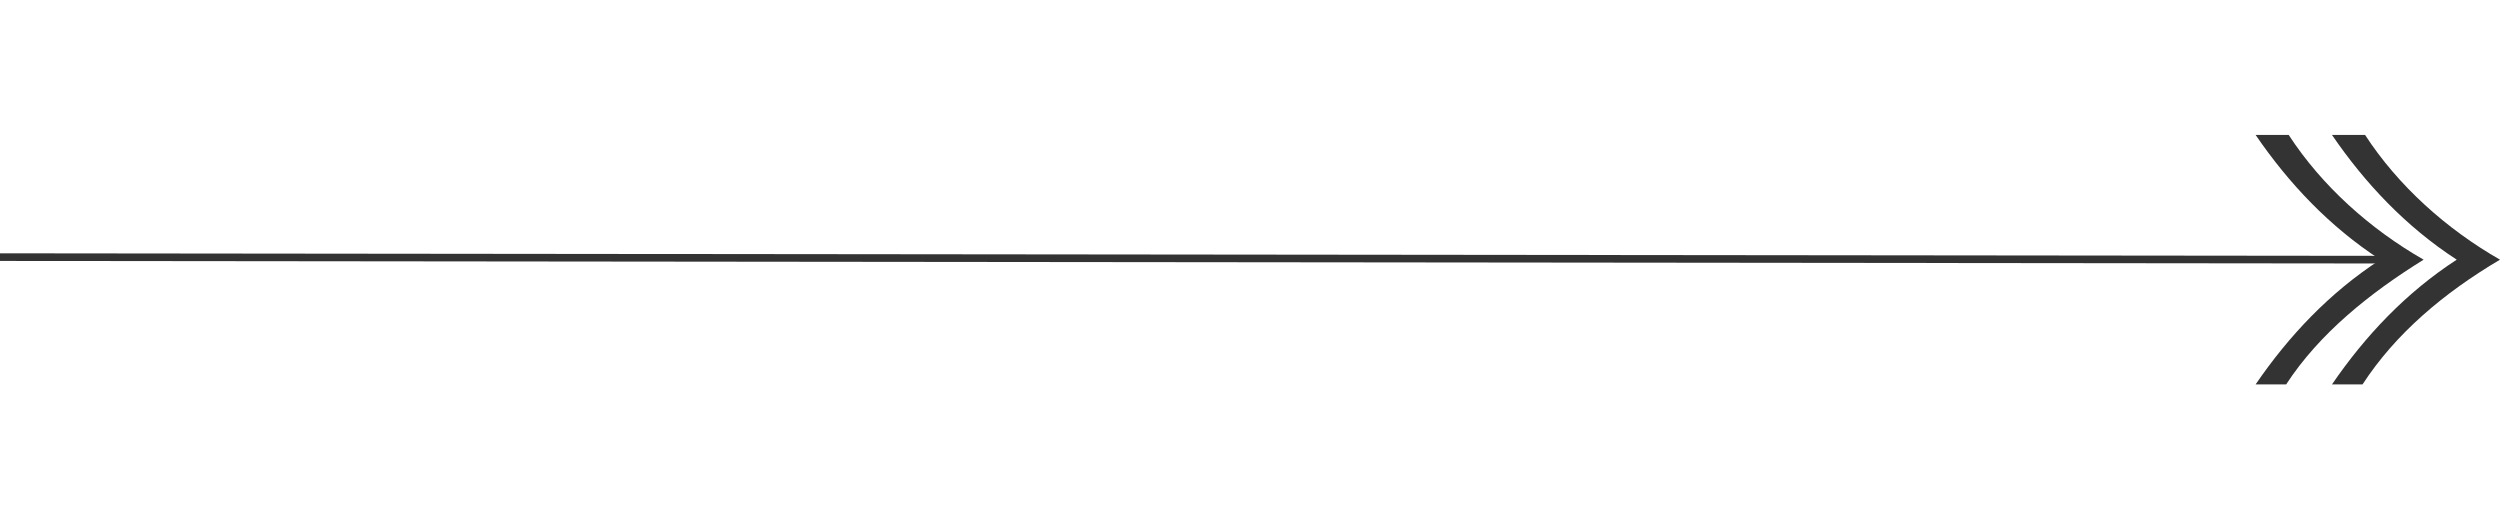 <?xml version="1.0" encoding="utf-8"?>
<!-- Generator: Adobe Illustrator 24.1.2, SVG Export Plug-In . SVG Version: 6.00 Build 0)  -->
<svg version="1.1" id="Layer_1" xmlns="http://www.w3.org/2000/svg" xmlns:xlink="http://www.w3.org/1999/xlink" x="0px" y="0px"
	 viewBox="0 0 98.2 20.3" style="enable-background:new 0 0 98.2 20.3;" xml:space="preserve">
<style type="text/css">
	.st0{opacity:0.8;clip-path:url(#SVGID_2_);}
	.st1{fill:none;stroke:#000000;stroke-width:0.3;stroke-miterlimit:10;}
</style>
<g>
	<defs>
		<rect id="SVGID_1_" x="0" y="0" width="98.2" height="20.2"/>
	</defs>
	<clipPath id="SVGID_2_">
		<use xlink:href="#SVGID_1_"  style="overflow:visible;"/>
	</clipPath>
	<g class="st0">
		<path class="st1" d="M94,10.2L0,10.1"/>
		<path d="M92.8,15.1c1.3-2,3.2-3.6,5.4-4.9c-2.1-1.2-4-2.9-5.3-4.9l-1.3,0c1.3,1.9,2.9,3.6,4.9,4.9c-2,1.3-3.6,3-4.9,4.9L92.8,15.1
			z"/>
		<path d="M89.8,15.1c1.3-2,3.3-3.6,5.4-4.9c-2.1-1.2-4-2.9-5.3-4.9l-1.3,0c1.3,1.9,2.9,3.6,4.9,4.9c-2,1.3-3.6,3-4.9,4.9L89.8,15.1
			z"/>
	</g>
</g>
</svg>
